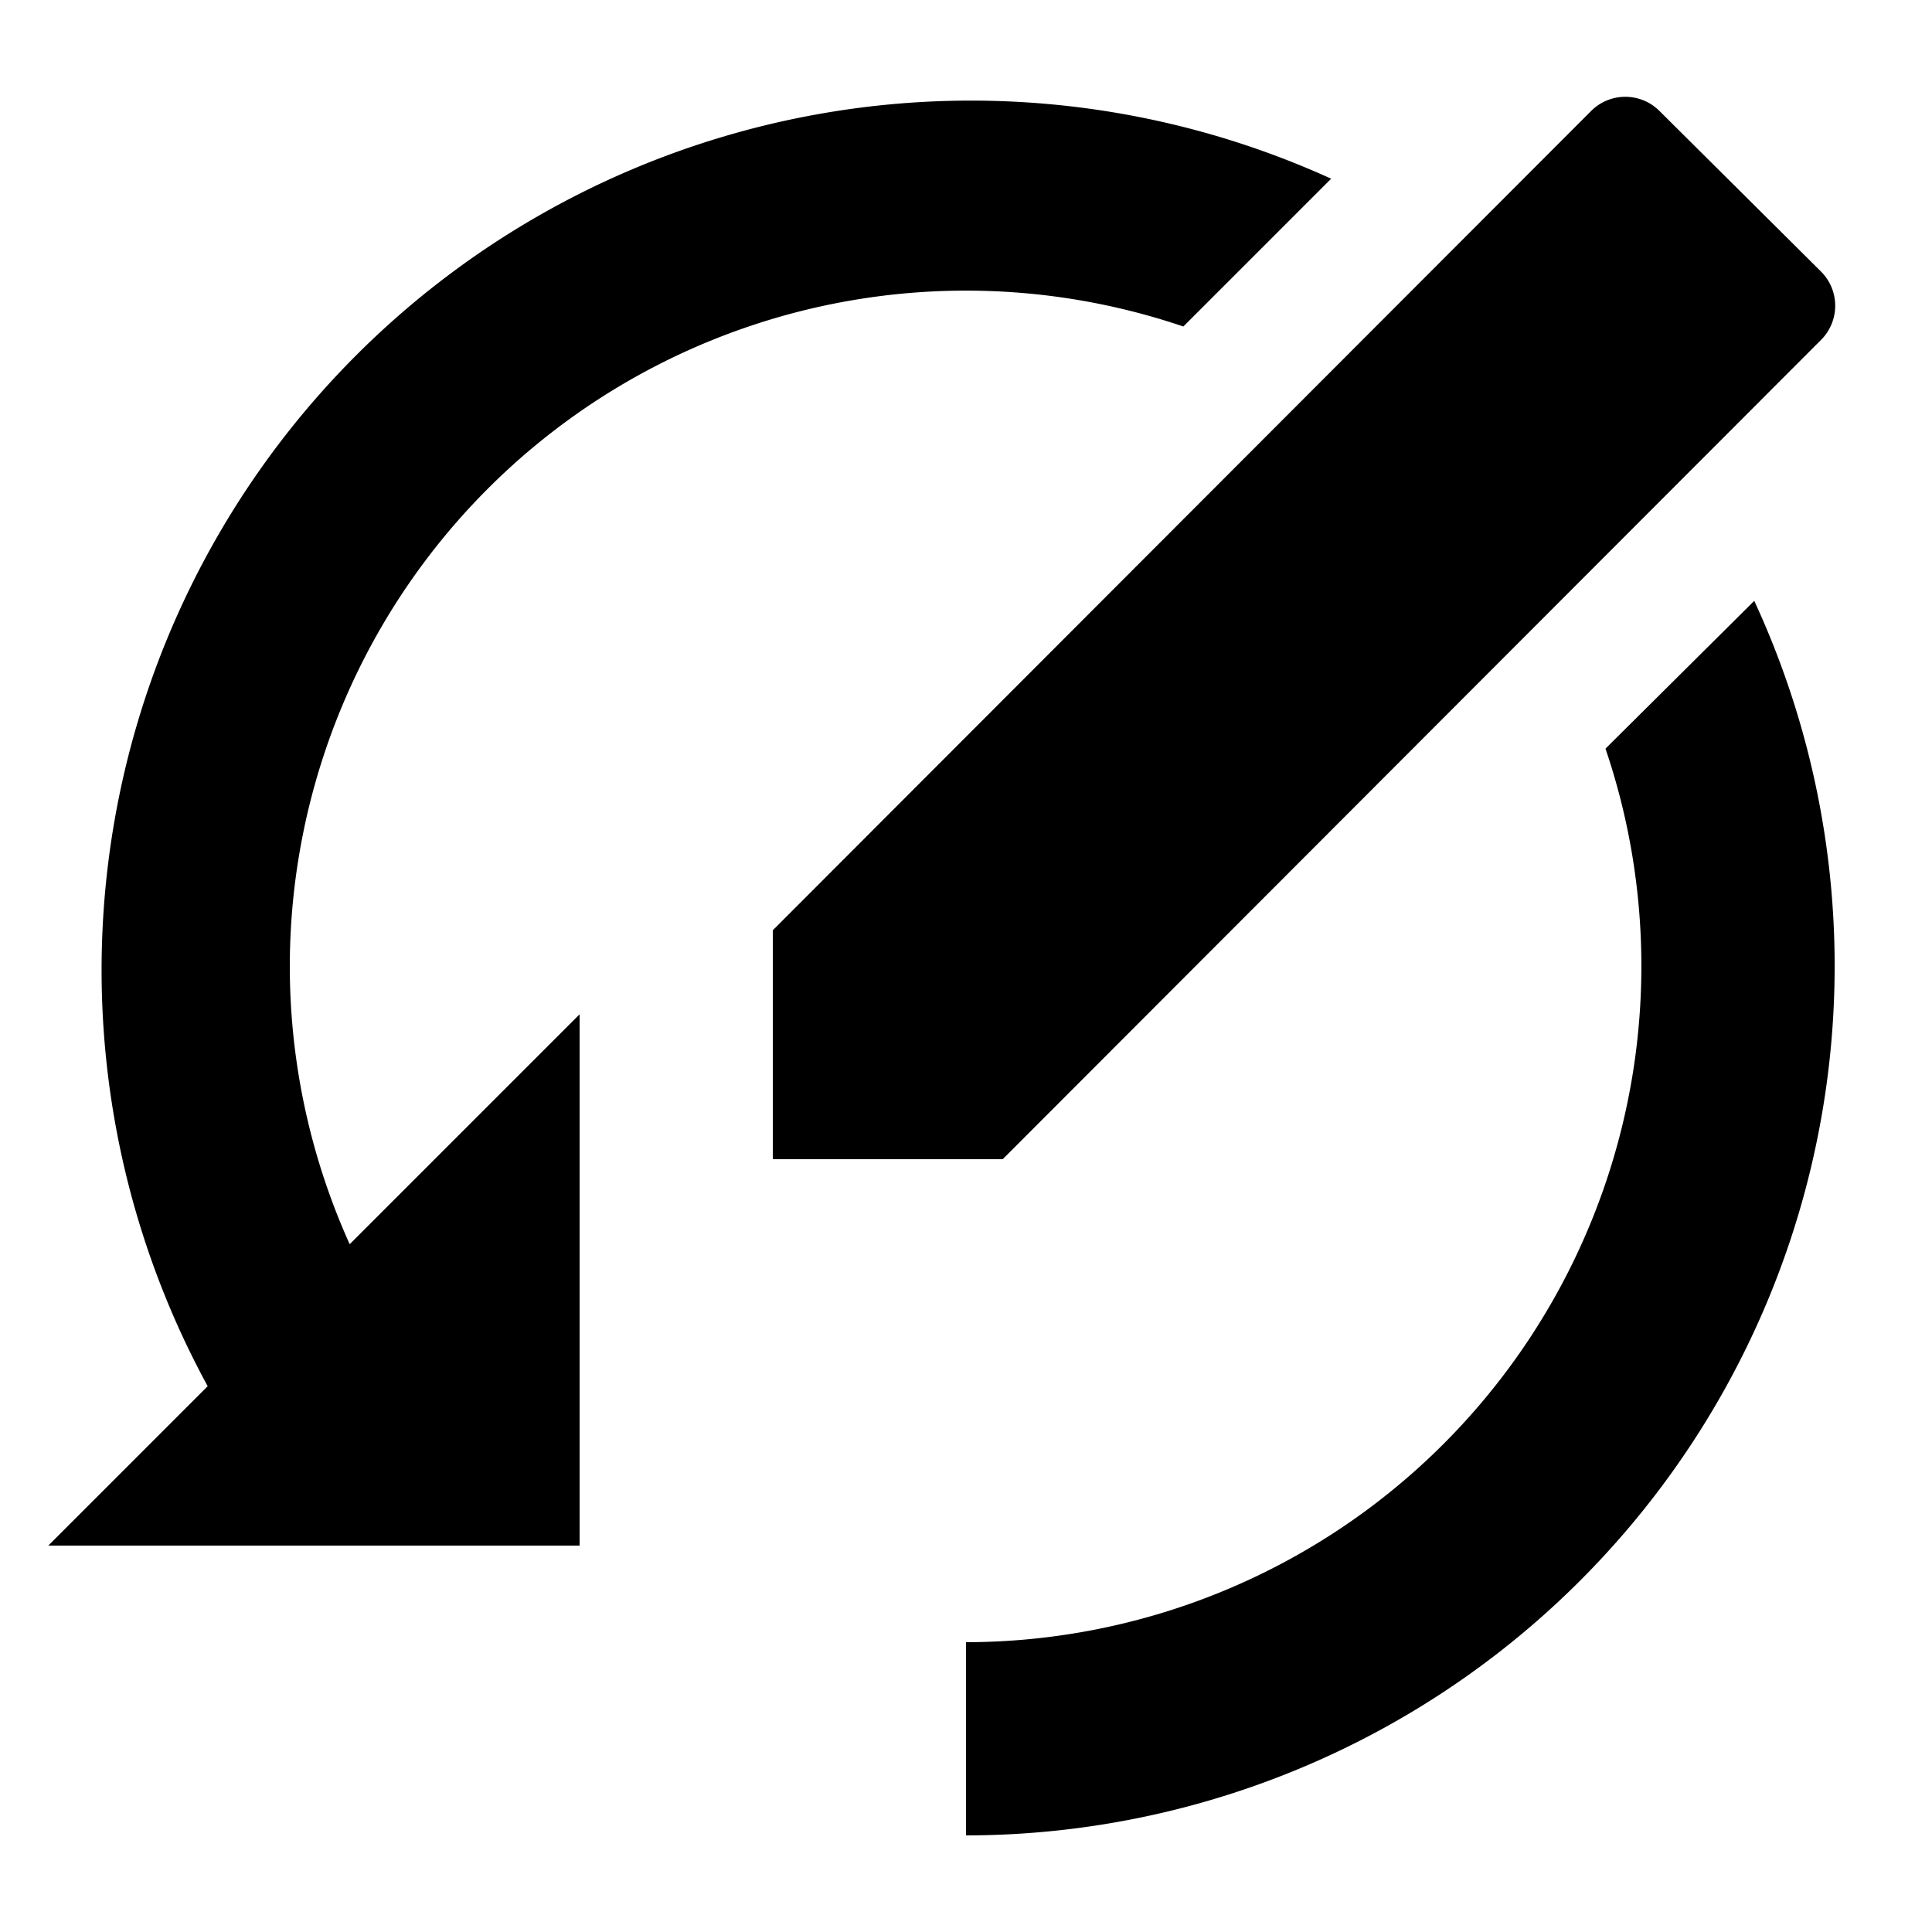 <?xml version="1.0" encoding="UTF-8"?>
<svg xmlns="http://www.w3.org/2000/svg" width="20" height="20" viewBox="0 0 20 20">
	<title>
		edit history
	</title>
	<path d="M3 10a7 7 0 0 1 9.25-6.62l1.53-1.53a9 9 0 0 0-11.63 12.5L.5 16H6v-5.5l-2.38 2.38A7 7 0 0 1 3 10zm15.16-3.78l-1.54 1.53A7 7 0 0 1 10 17v2a9 9 0 0 0 8.16-12.78z"/>
	<path d="M18.85 3.52a.5.5 0 0 0 0-.71l-1.67-1.66a.5.5 0 0 0-.71 0L8 9.63V12h2.38z"/>
</svg>
